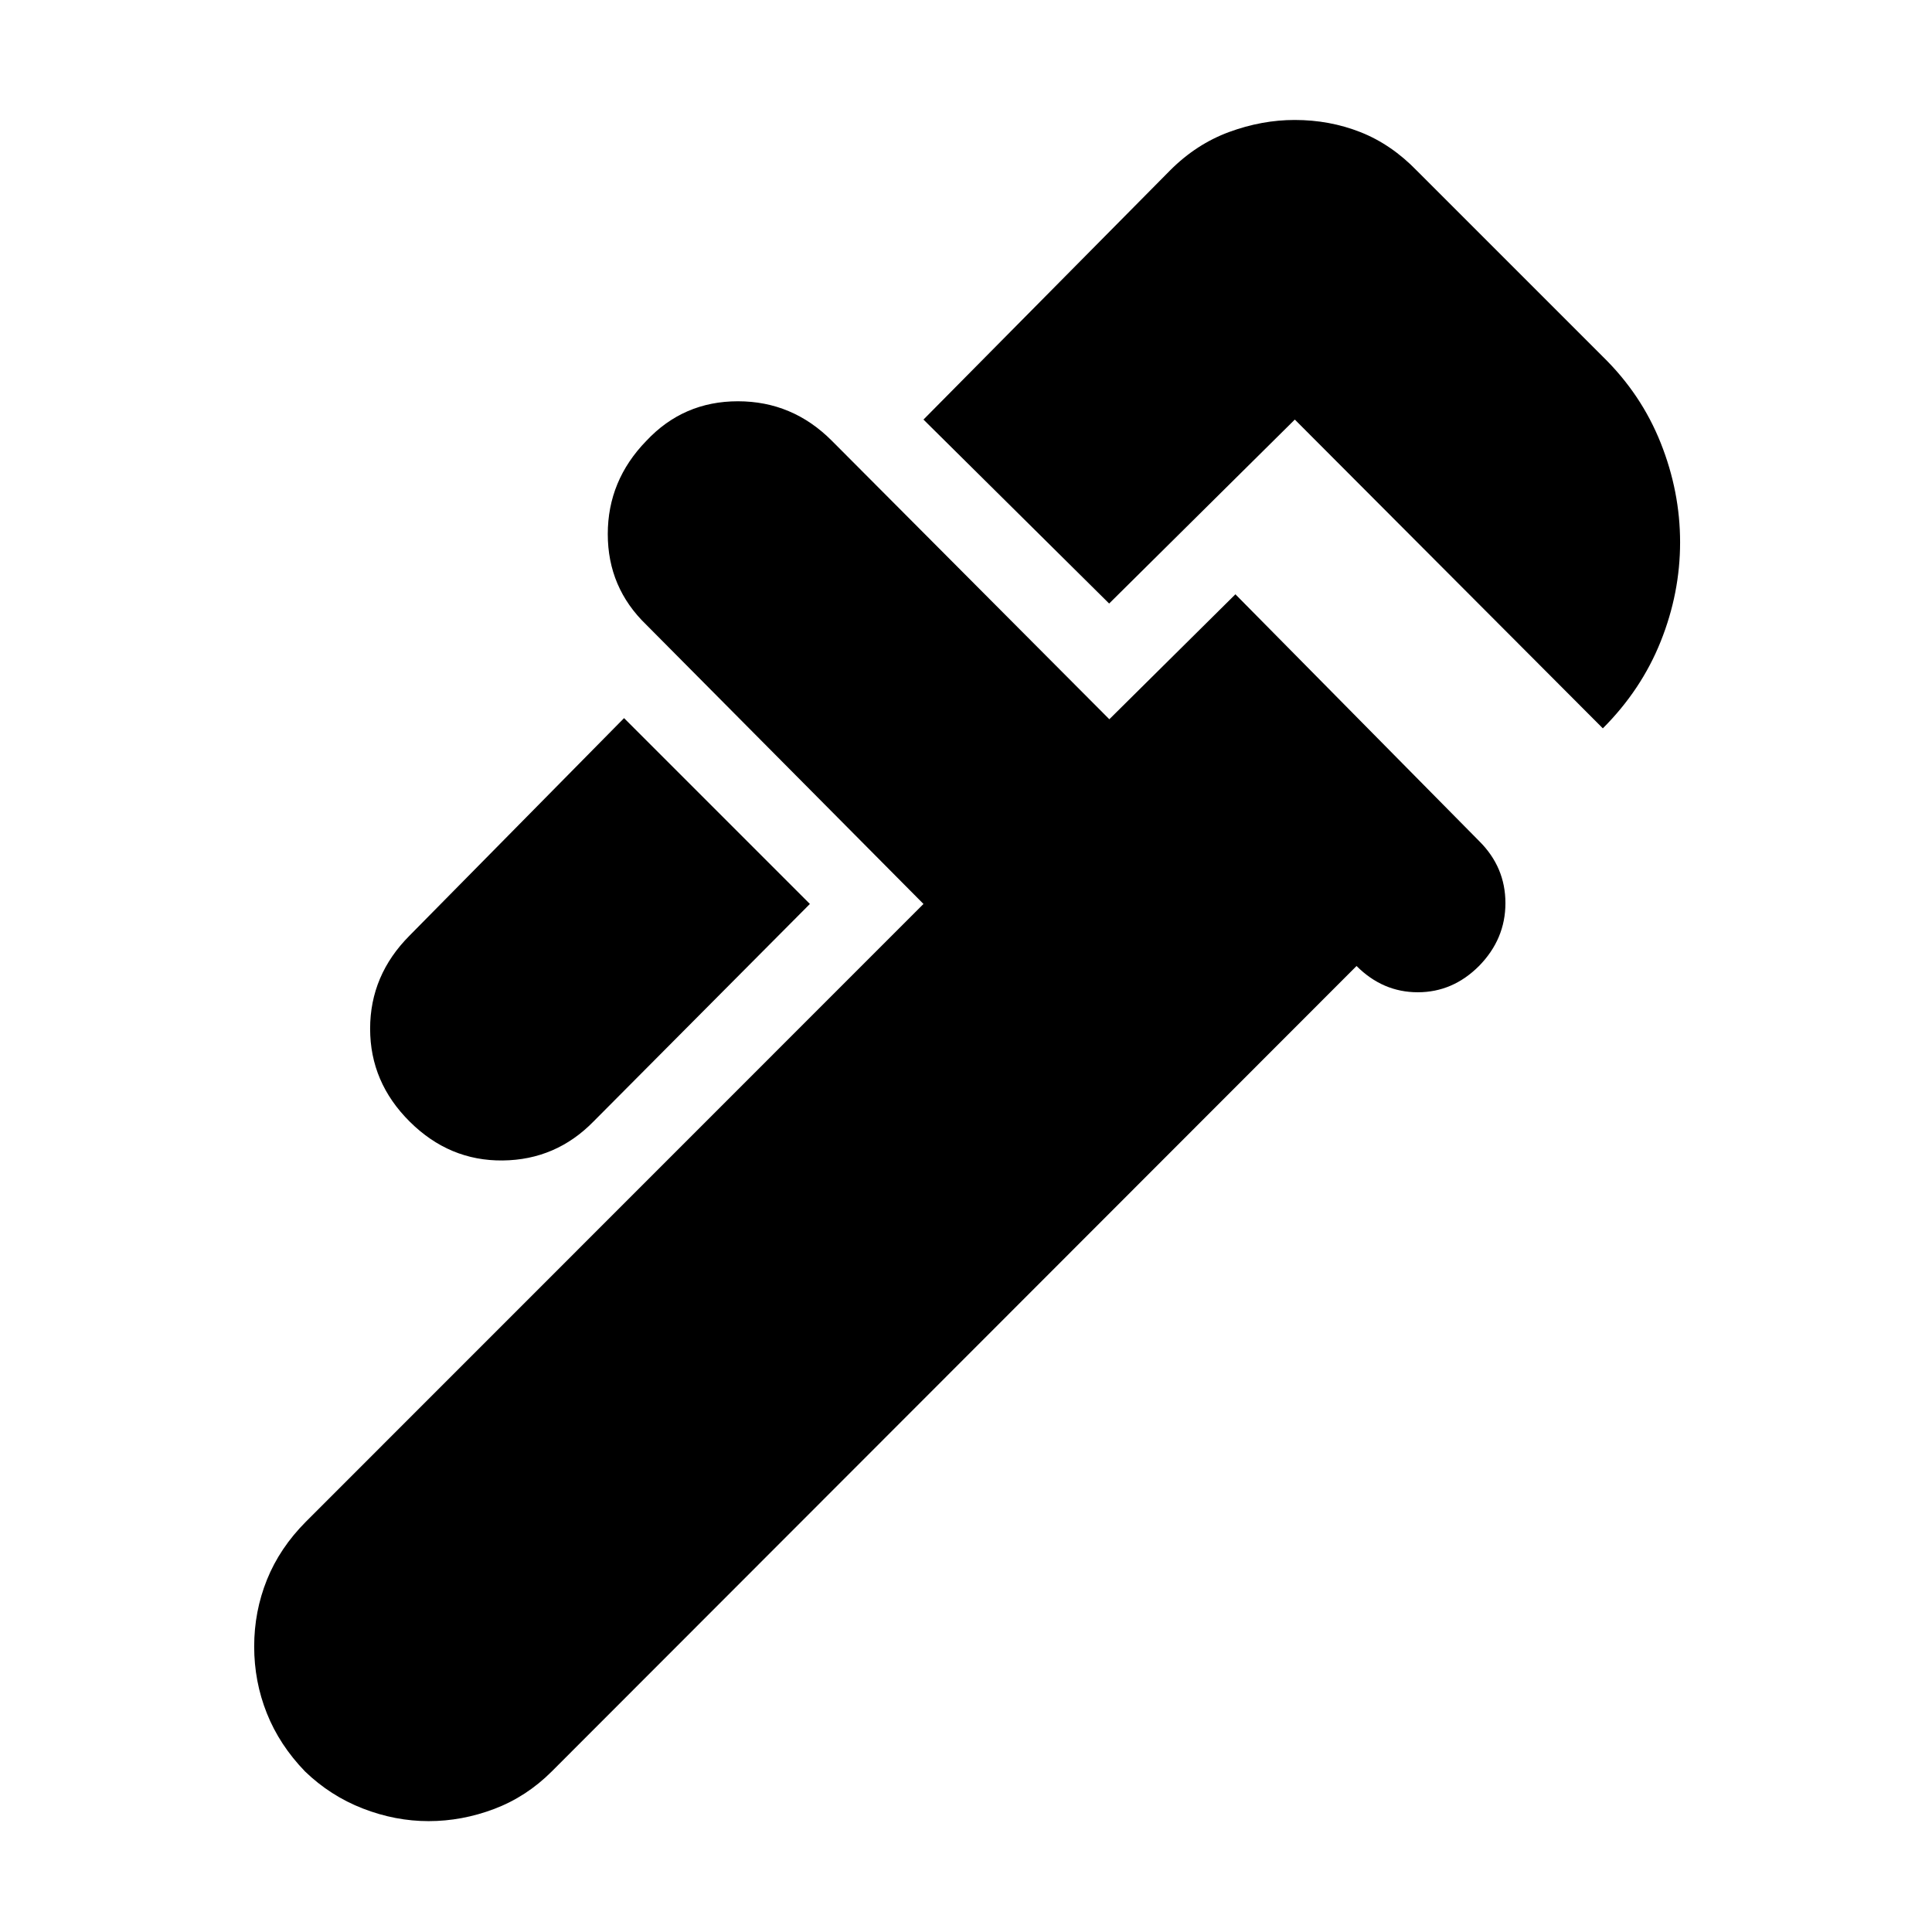 <svg xmlns="http://www.w3.org/2000/svg" height="24" viewBox="0 -960 960 960" width="24"><path d="M796.44-598.09 643.39-751.52l-92.26 91.41-92.26-91.41L581.48-875.4q13.03-13.04 29.3-19.02 16.28-5.97 32.55-5.97 17.37 0 32.71 6.06 15.35 6.07 28.05 19.2l92.35 92.35q19.13 18.69 28.76 42.89 9.63 24.19 9.63 49.36 0 25.17-9.63 49.24t-28.76 43.2ZM203.61-402.64q-19.7-19.56-19.7-46.18 0-26.61 19.58-46.27l106.6-108.08 92.34 92.34-107.47 108.05q-18.7 19.13-45.18 19.41-26.48.28-46.17-19.27ZM151.56-79.78q-12.69-13.13-18.97-28.91-6.29-15.77-6.29-33.18 0-17.4 6.35-33.18 6.35-15.77 19.36-28.84l306.86-306.94-137.74-138.74Q302-668.02 302-694.62q0-26.6 19.13-46.29 18.43-19.7 45.54-19.7T413.33-741l137.89 138.39 62.65-62.09L735.06-542q12.98 12.91 12.98 30.76T734.91-480q-13.04 13.05-30.42 13.05-17.39 0-30.43-13.05L274.17-79.78q-12.56 12.56-28.59 18.63-16.03 6.06-32.61 6.06t-32.71-6.28q-16.13-6.28-28.7-18.41Z"/></svg>